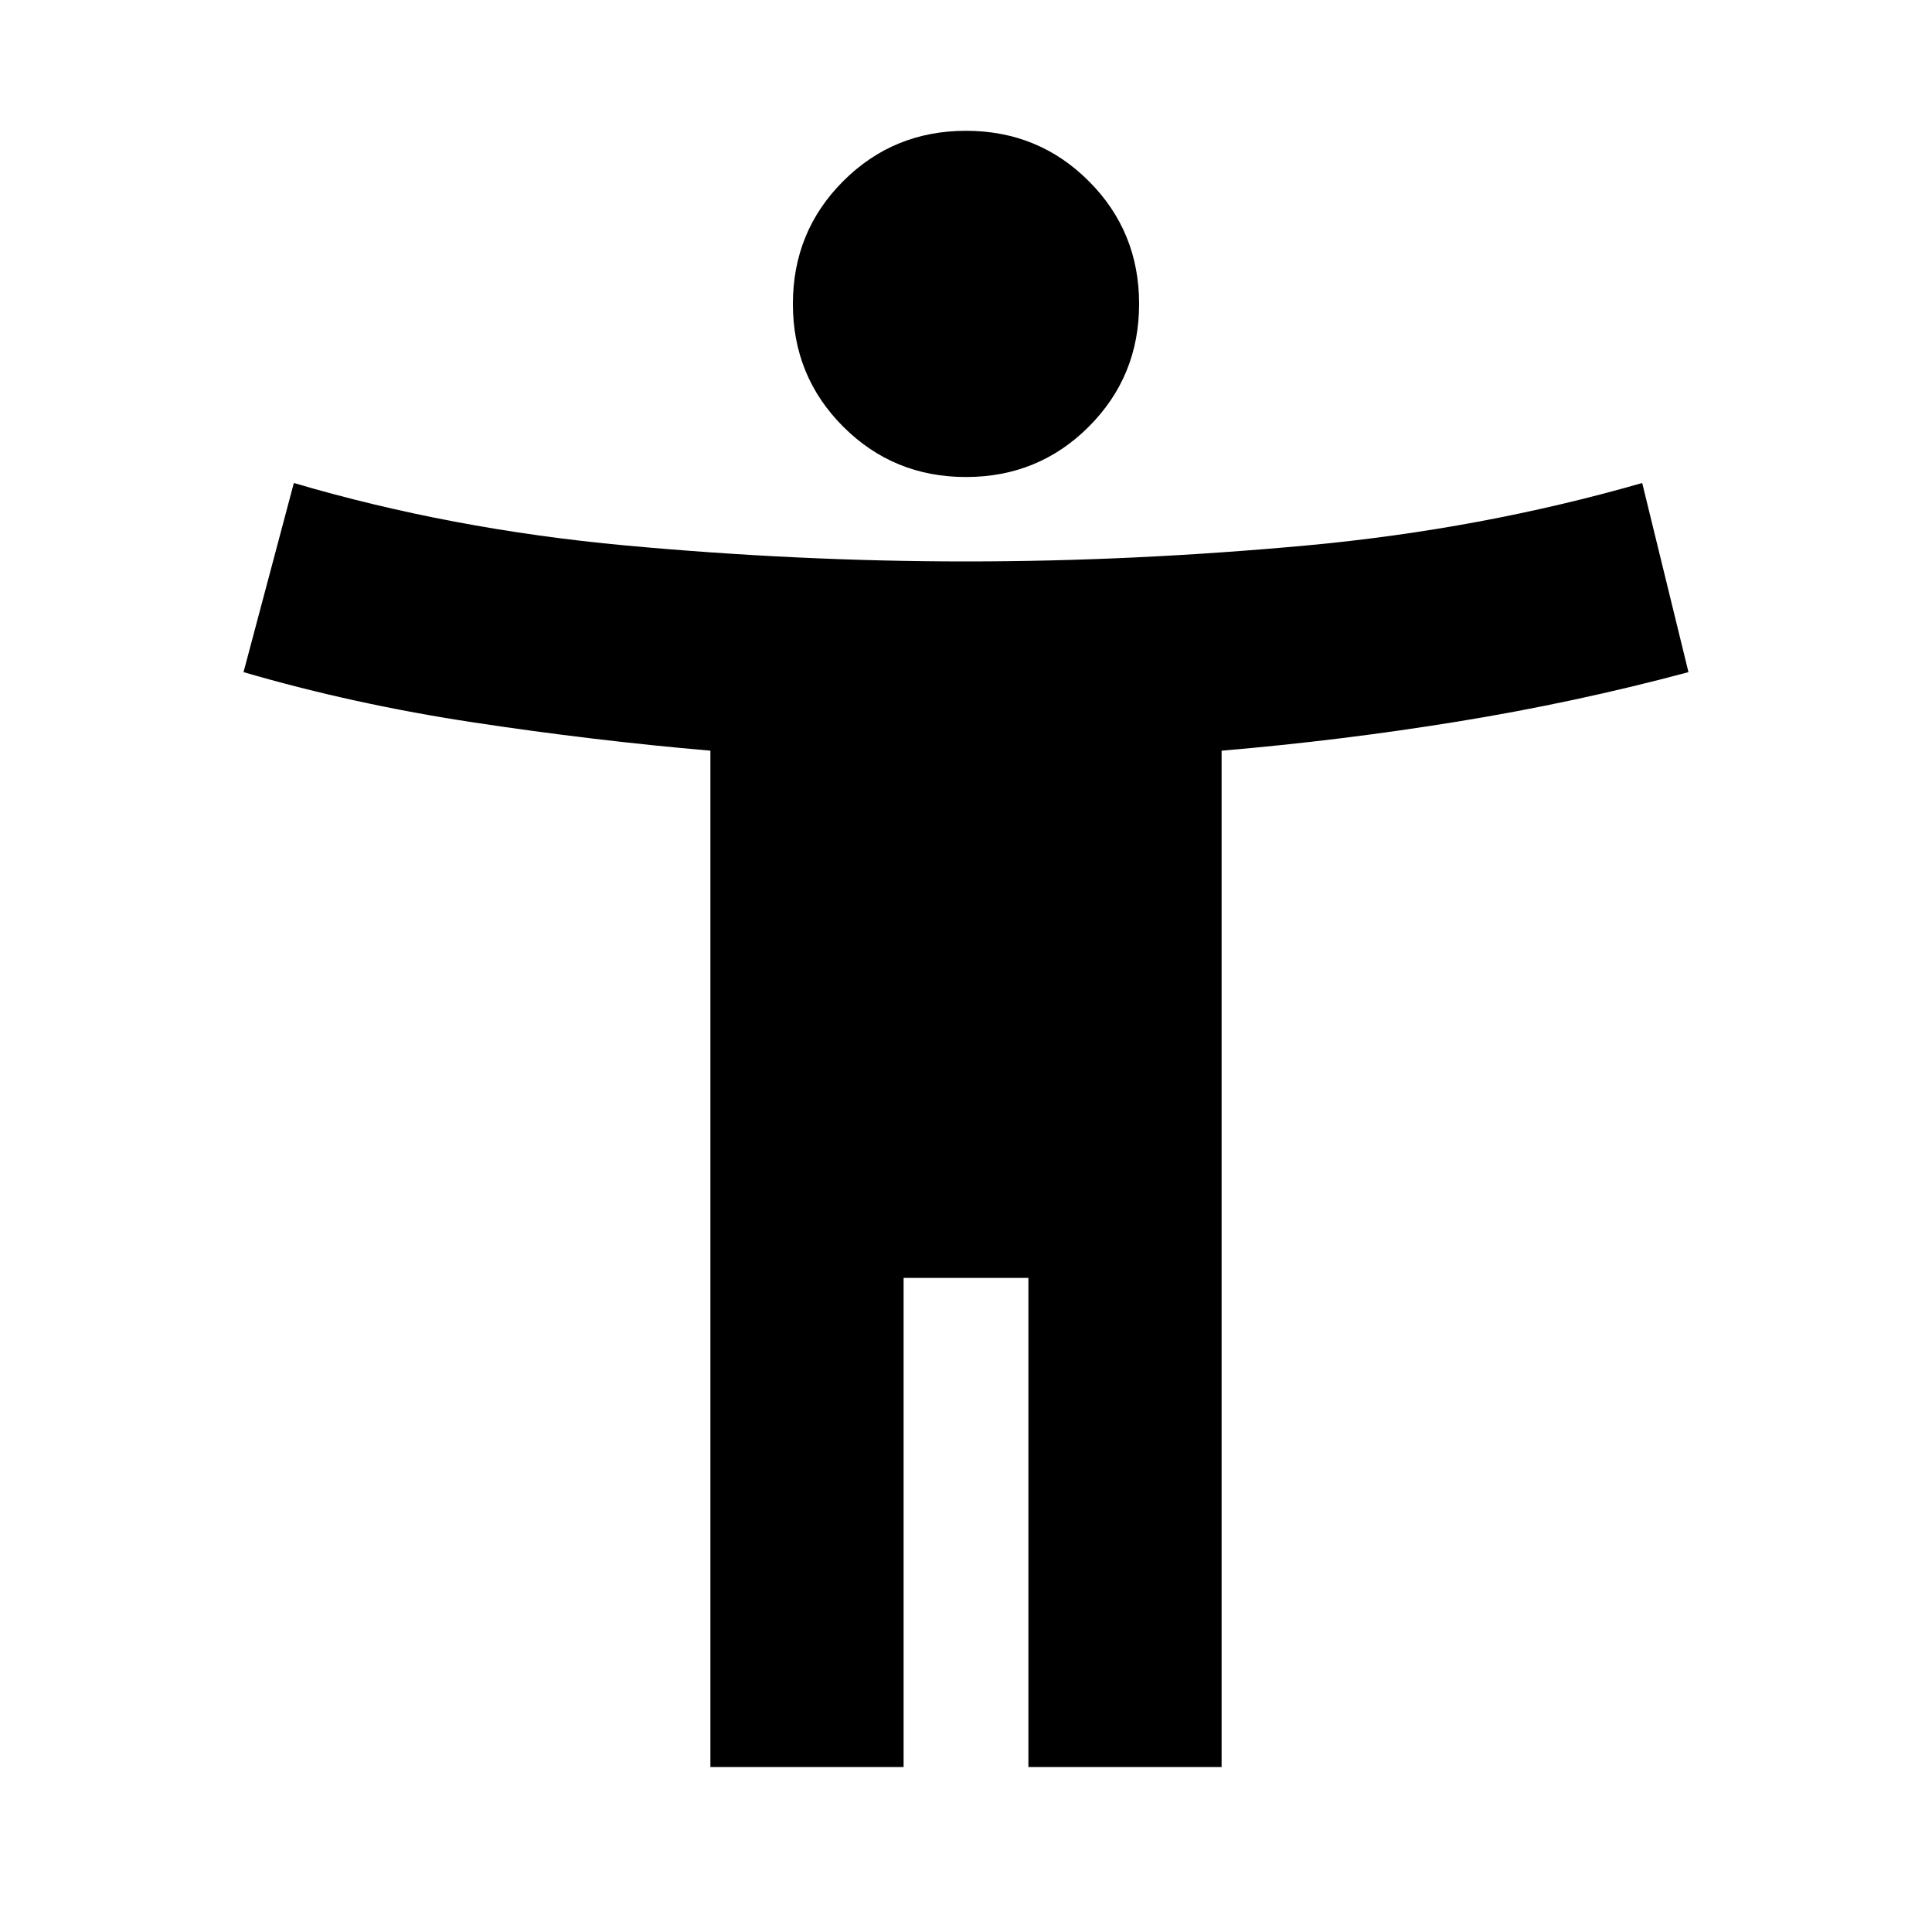 <svg xmlns="http://www.w3.org/2000/svg" height="20" width="20"><path d="M10 4.938q-.75 0-1.271-.521-.521-.521-.521-1.271 0-.75.521-1.271.521-.521 1.271-.521.75 0 1.271.521.521.521.521 1.271 0 .75-.521 1.271-.521.521-1.271.521ZM7.354 18.292V7.771q-1.208-.104-2.448-.292-1.239-.187-2.385-.521L3.042 5q1.625.479 3.427.646 1.802.166 3.531.166t3.531-.166Q15.333 5.479 17 5l.479 1.958q-1.167.313-2.385.511-1.219.198-2.448.302v10.521h-2v-5.063H9.354v5.063Z"/></svg>